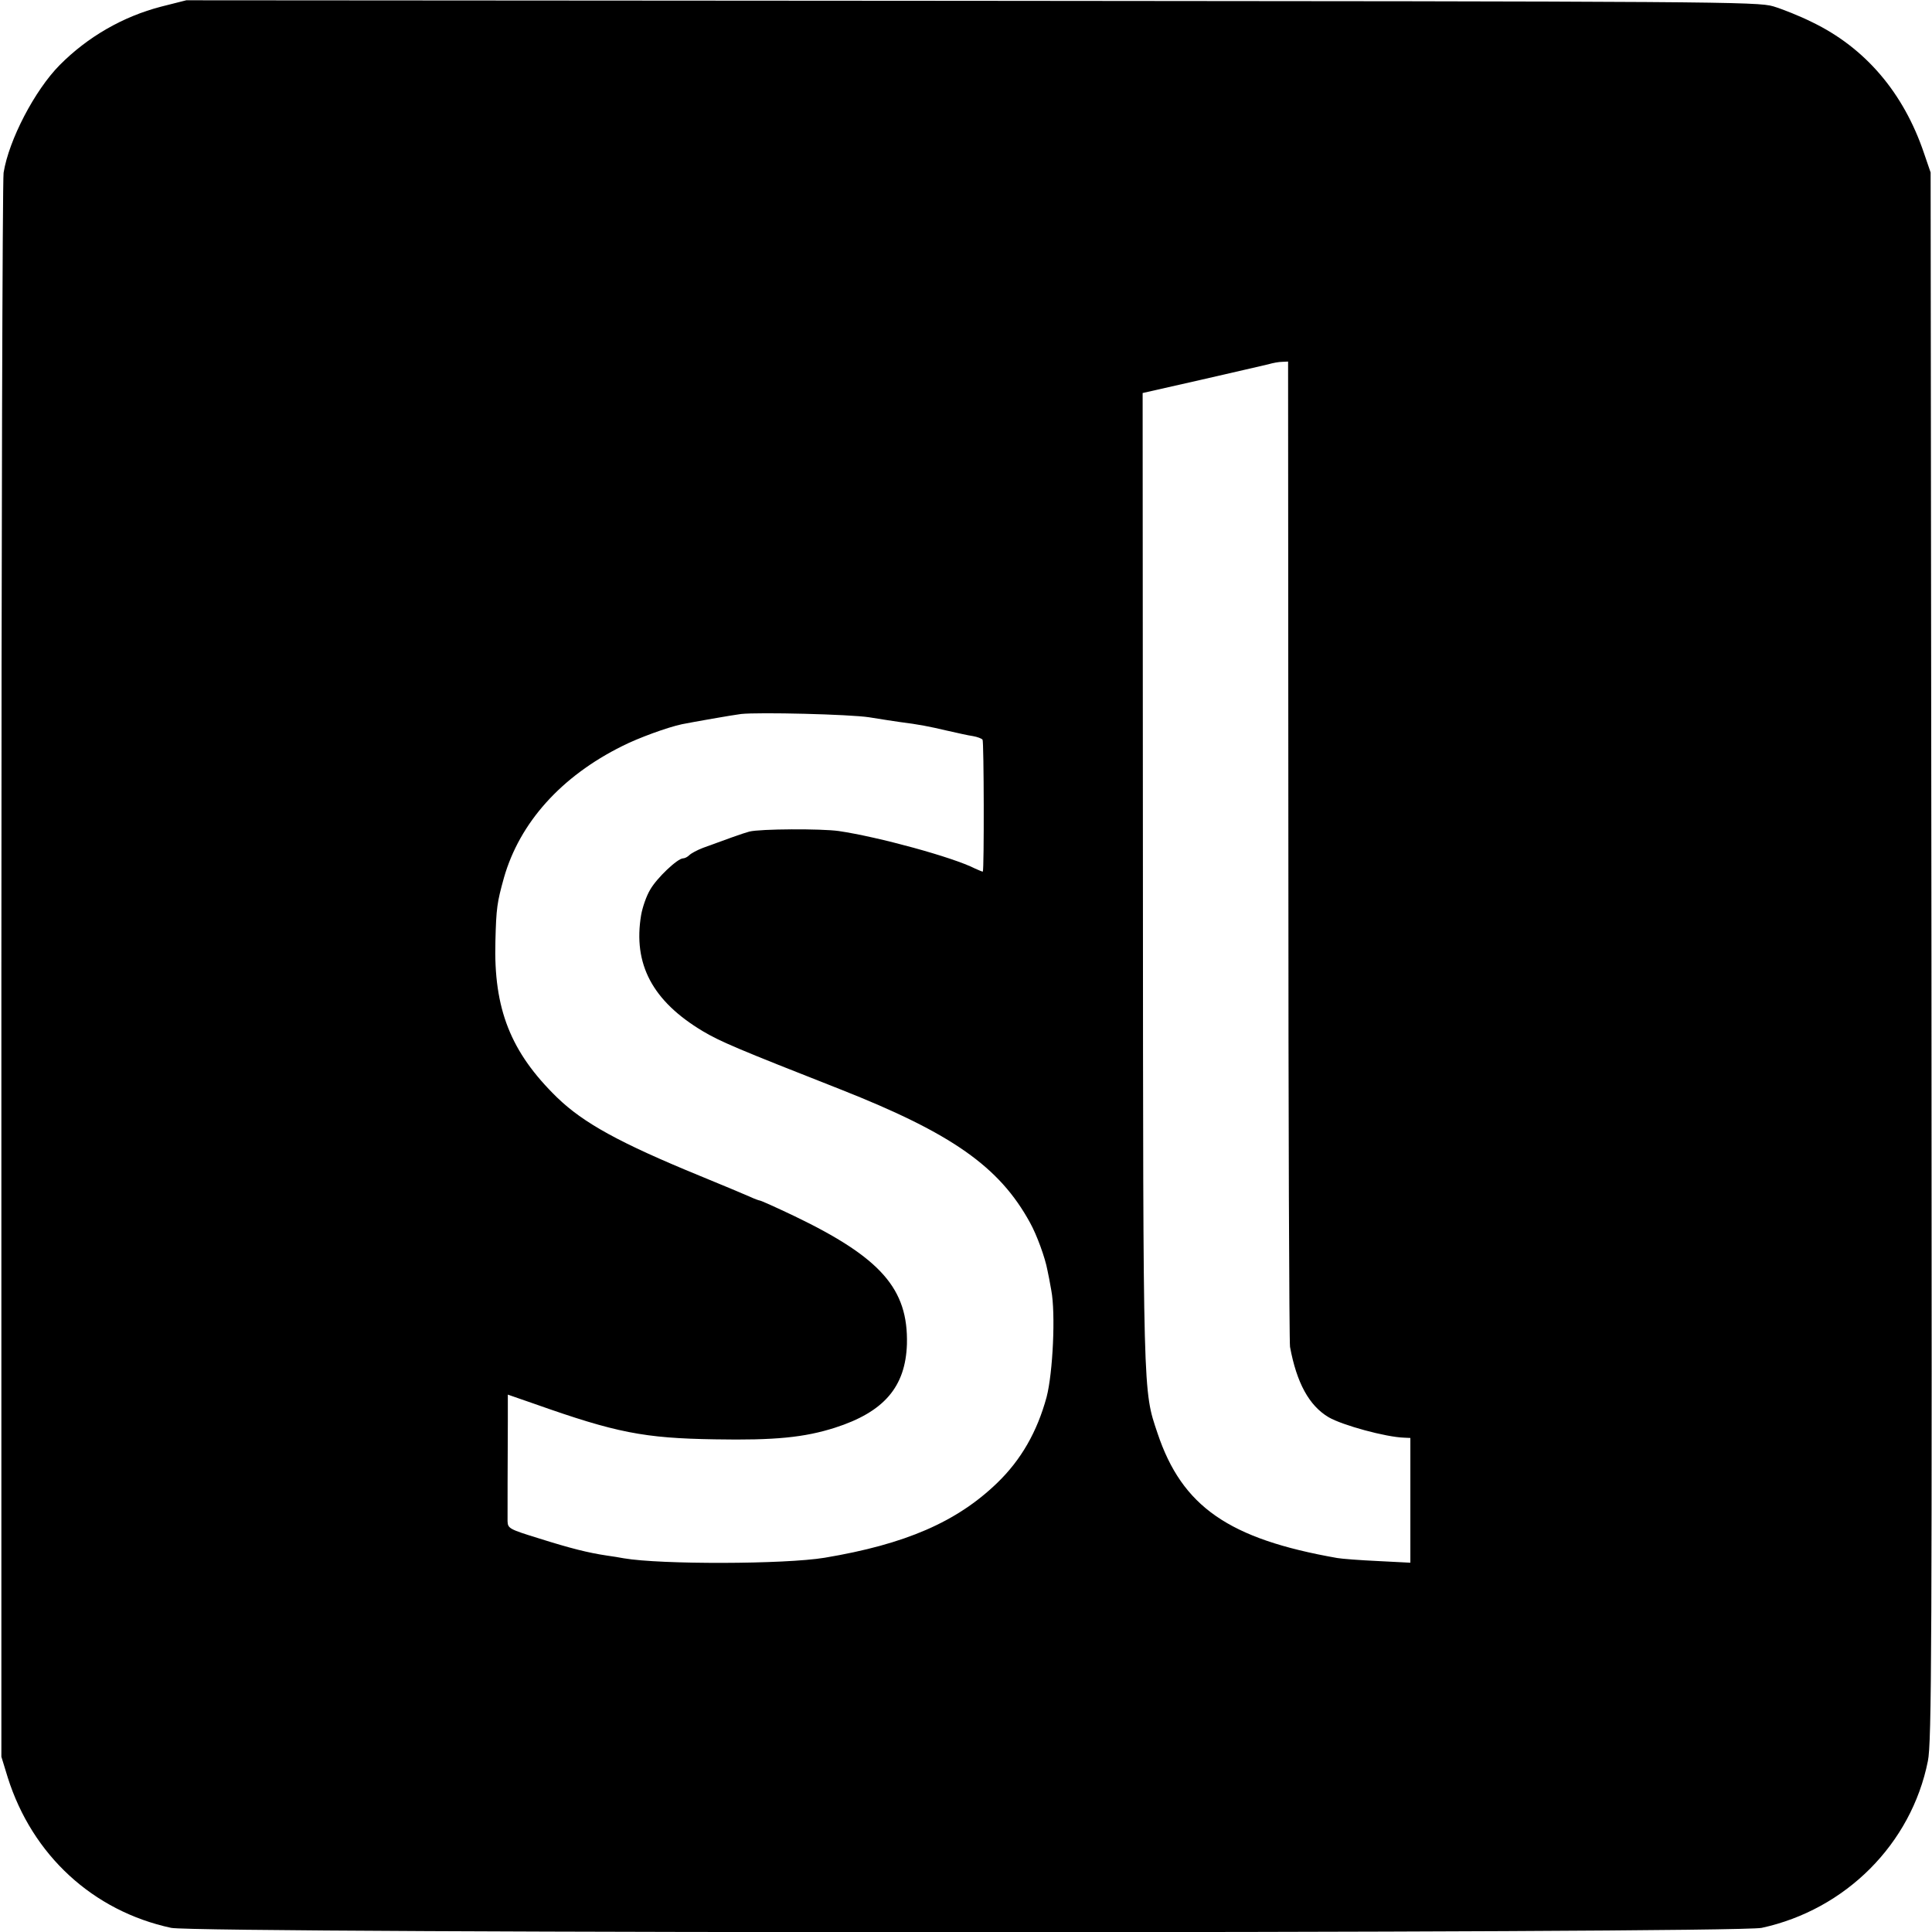 <?xml version="1.0" standalone="no"?>
<!DOCTYPE svg PUBLIC "-//W3C//DTD SVG 20010904//EN"
 "http://www.w3.org/TR/2001/REC-SVG-20010904/DTD/svg10.dtd">
<svg version="1.0" xmlns="http://www.w3.org/2000/svg"
 width="700pt" height="700pt" viewBox="0 0 700 700"
 preserveAspectRatio="xMidYMid meet">
<g transform="translate(0,700) scale(0.1,-0.1)"
fill="#000000" stroke="none">
<path d="M584 6976 c-139 -36 -267 -110 -368 -212 -90 -91 -184 -271 -203
-390 -4 -27 -8 -1329 -8 -2894 l0 -2845 23 -75 c89 -282 309 -484 592 -545
100 -21 5664 -21 5763 0 304 66 542 304 602 604 14 67 15 409 13 2916 l-3
2840 -24 70 c-74 219 -213 382 -406 475 -44 22 -107 47 -140 57 -57 17 -201
18 -2905 20 l-2845 2 -91 -23z m4084 -3053 c0 -973 3 -1784 6 -1803 24 -130
69 -213 140 -255 50 -29 207 -72 274 -74 l22 -1 0 -226 0 -226 -117 6 c-65 3
-131 8 -148 11 -393 69 -562 186 -651 452 -53 158 -52 115 -53 2009 l-1 1760
212 48 c117 27 227 52 243 56 17 5 39 9 51 9 l21 1 1 -1767z m-1518 478 c41
-7 91 -14 110 -17 71 -9 106 -16 170 -31 36 -8 79 -18 95 -20 17 -3 32 -9 35
-13 5 -7 6 -469 1 -478 0 -1 -13 4 -28 11 -80 41 -351 115 -494 136 -63 9
-285 8 -324 -2 -20 -5 -92 -31 -168 -59 -21 -8 -43 -20 -49 -26 -7 -7 -17 -12
-23 -12 -20 0 -95 -71 -119 -113 -14 -23 -28 -64 -33 -92 -30 -178 41 -312
223 -421 64 -38 125 -64 499 -211 403 -159 576 -280 687 -483 25 -45 55 -128
63 -172 3 -12 9 -45 14 -73 16 -83 6 -299 -17 -387 -34 -125 -92 -227 -179
-311 -146 -141 -332 -222 -625 -271 -145 -24 -595 -25 -728 -2 -14 3 -42 7
-62 10 -67 10 -131 26 -245 62 -107 33 -113 36 -114 62 0 31 0 224 1 363 l0
96 98 -34 c294 -104 395 -124 652 -128 219 -4 325 7 435 42 178 57 256 148
261 303 5 200 -94 313 -408 464 -65 31 -121 56 -124 56 -3 0 -20 6 -37 14 -18
8 -99 42 -182 76 -290 119 -421 191 -517 284 -168 164 -230 321 -223 566 3
120 6 140 31 230 57 199 207 367 429 477 57 29 164 68 216 79 40 8 182 33 214
37 64 7 394 -1 465 -12z"/>
</g>
</svg>
